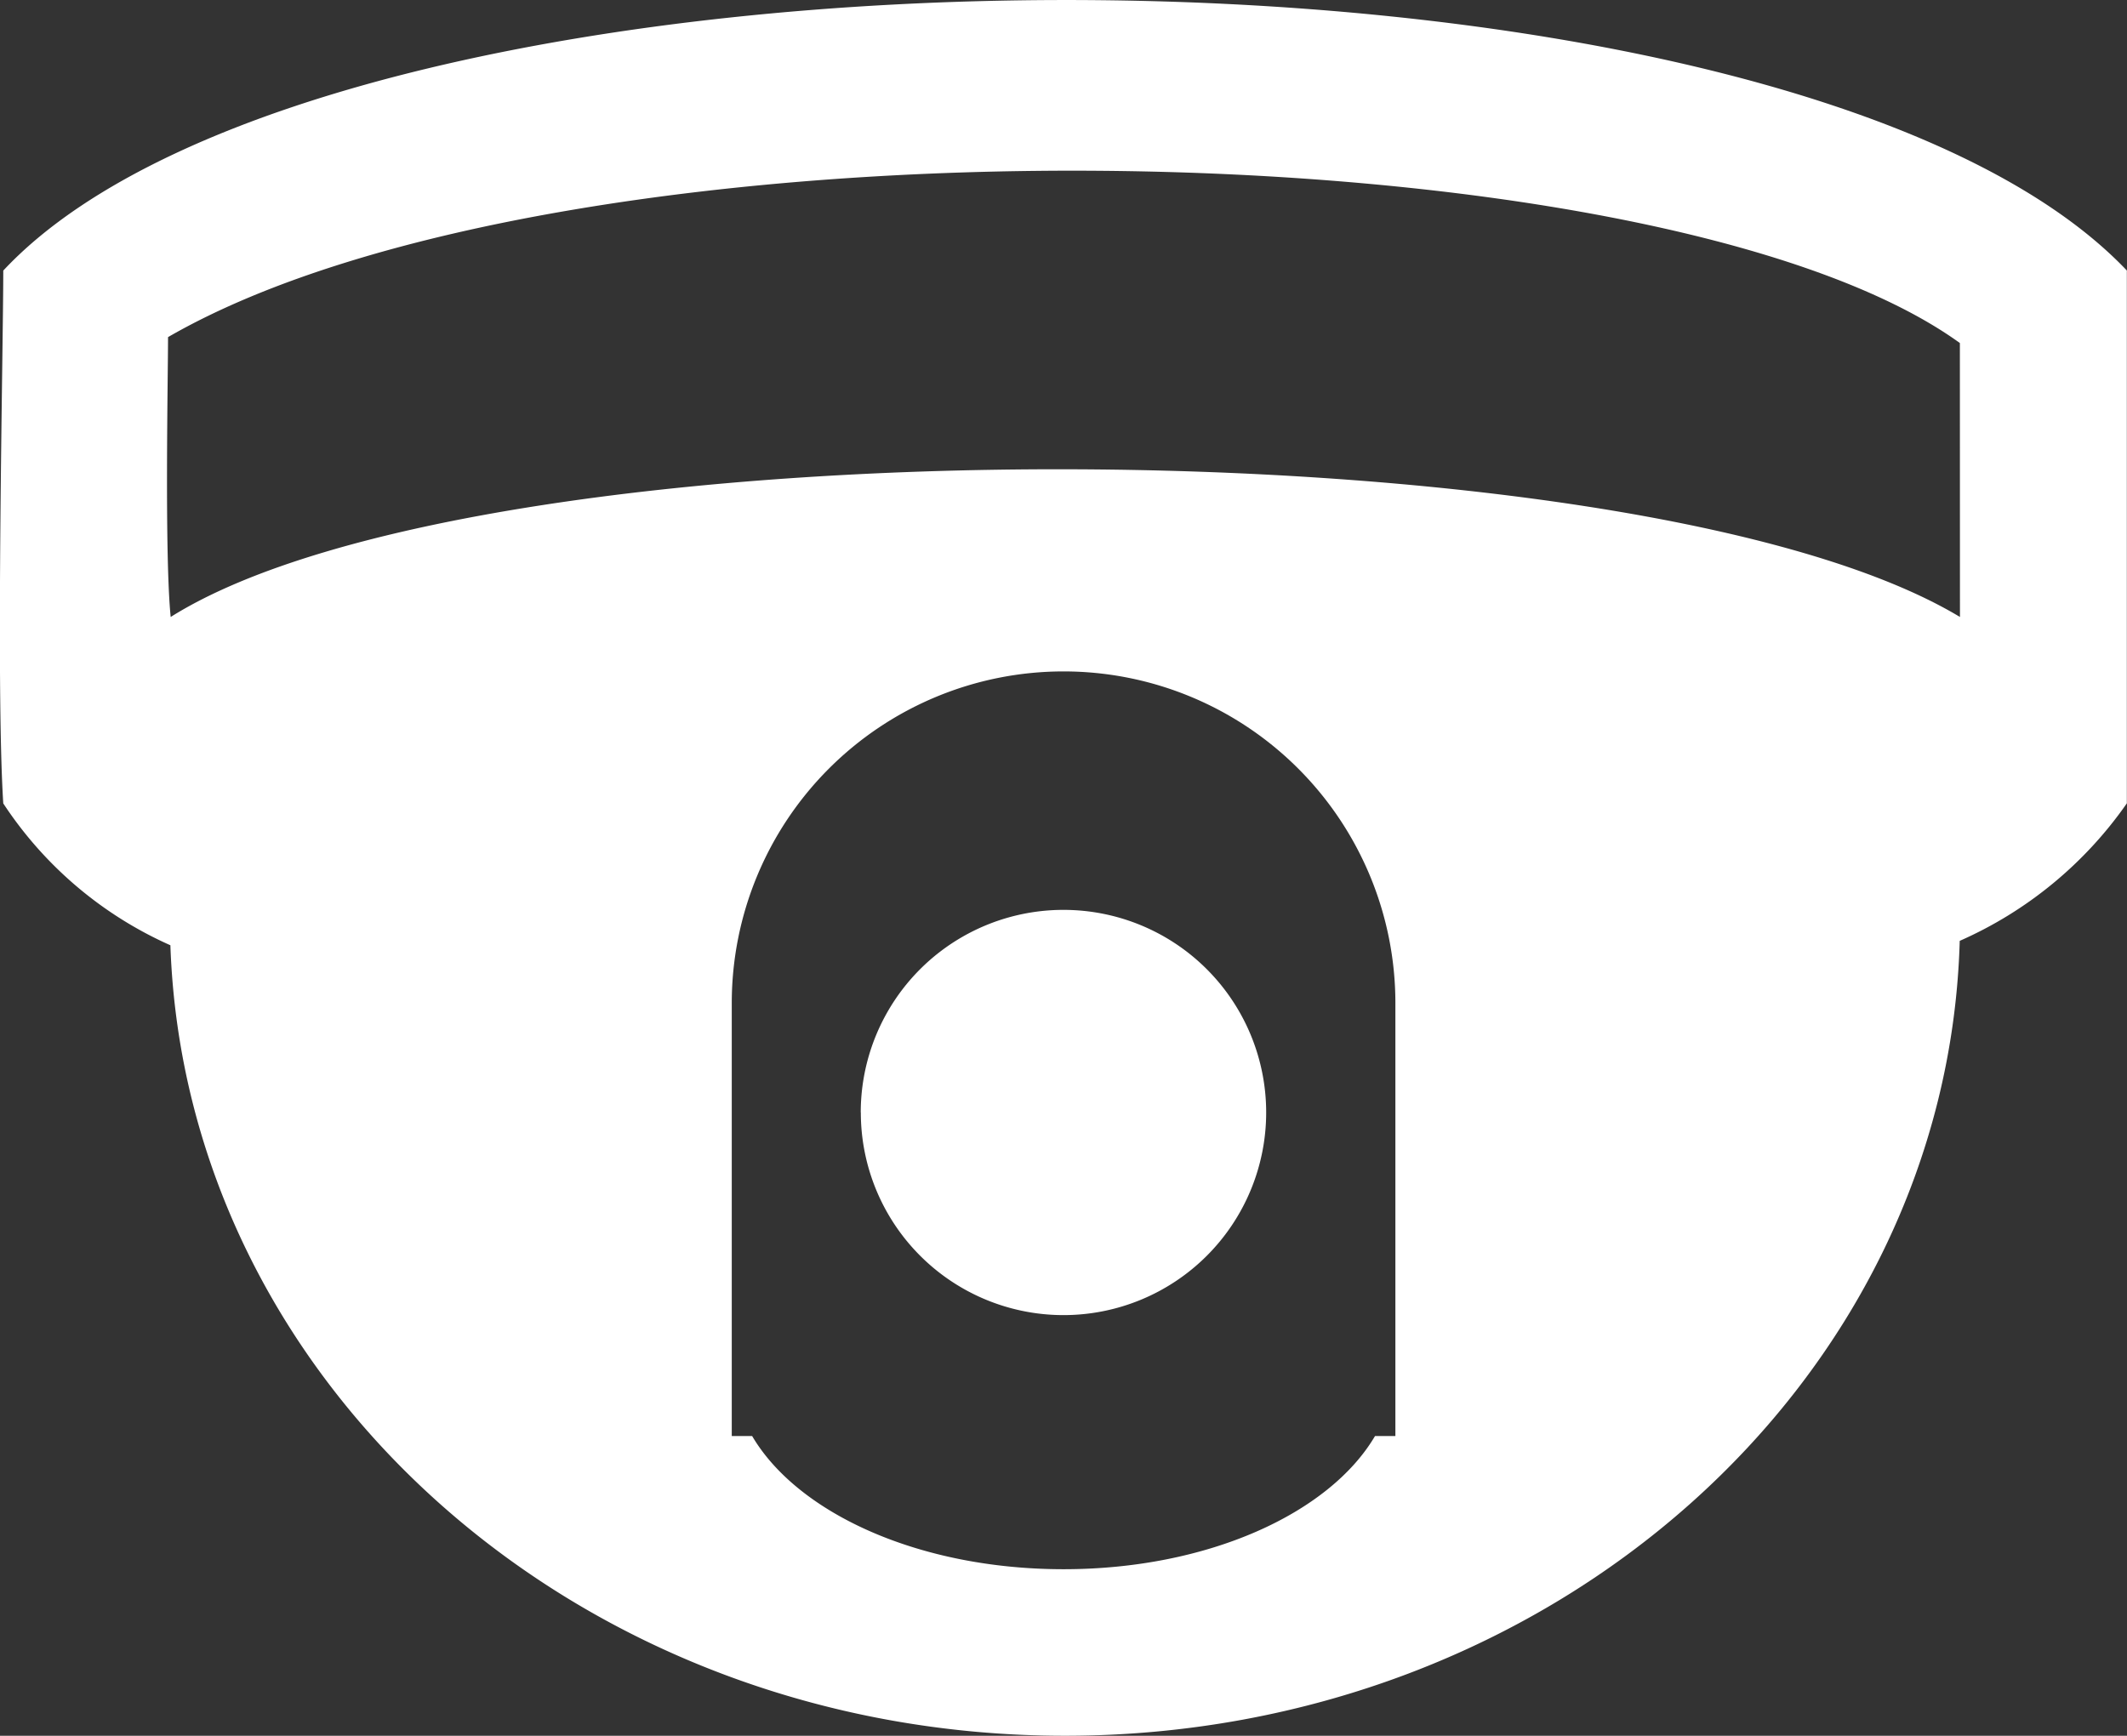 <svg xmlns="http://www.w3.org/2000/svg" viewBox="-2646 -77 28 22.856">
  <rect x="-2646" y="-77" width="28" height="22.856" fill="#333333" stroke="none"/>
  <defs>
    <style>
      .cls-1 {
        fill: #fff;
      }
    </style>
  </defs>
  <g id="Group_2718" data-name="Group 2718" transform="translate(-2750 -580)">
    <path id="Path_1157" data-name="Path 1157" class="cls-1" d="M59.034,145.786c0,1.023-.1,5.447,0,7.016a5.117,5.117,0,0,0,2.2,1.868c.2,5.777,5.385,10.409,11.776,10.409,6.411,0,11.617-4.663,11.779-10.467a5.271,5.271,0,0,0,2.2-1.811v-7.016C82.441,141,63.439,141.072,59.034,145.786Zm18.325,15.346h-.267c-.6,1.019-2.2,1.754-4.1,1.754s-3.5-.735-4.1-1.754h-.268v-5.7h0a4.368,4.368,0,0,1,8.736,0v5.7Zm7.433-10.785c-4.282-2.576-19.4-2.61-23.554,0-.082-.806-.035-3.159-.035-3.685,5.276-3.045,19.573-2.821,23.588.078Z" transform="translate(45.009 360.777)"/>
    <path id="Path_1158" data-name="Path 1158" class="cls-1" d="M428.323,532.532m-2.668,0a2.668,2.668,0,1,0,2.668-2.668A2.668,2.668,0,0,0,425.654,532.532Z" transform="translate(-310.323 -14.883)"/>
  </g>
</svg>
